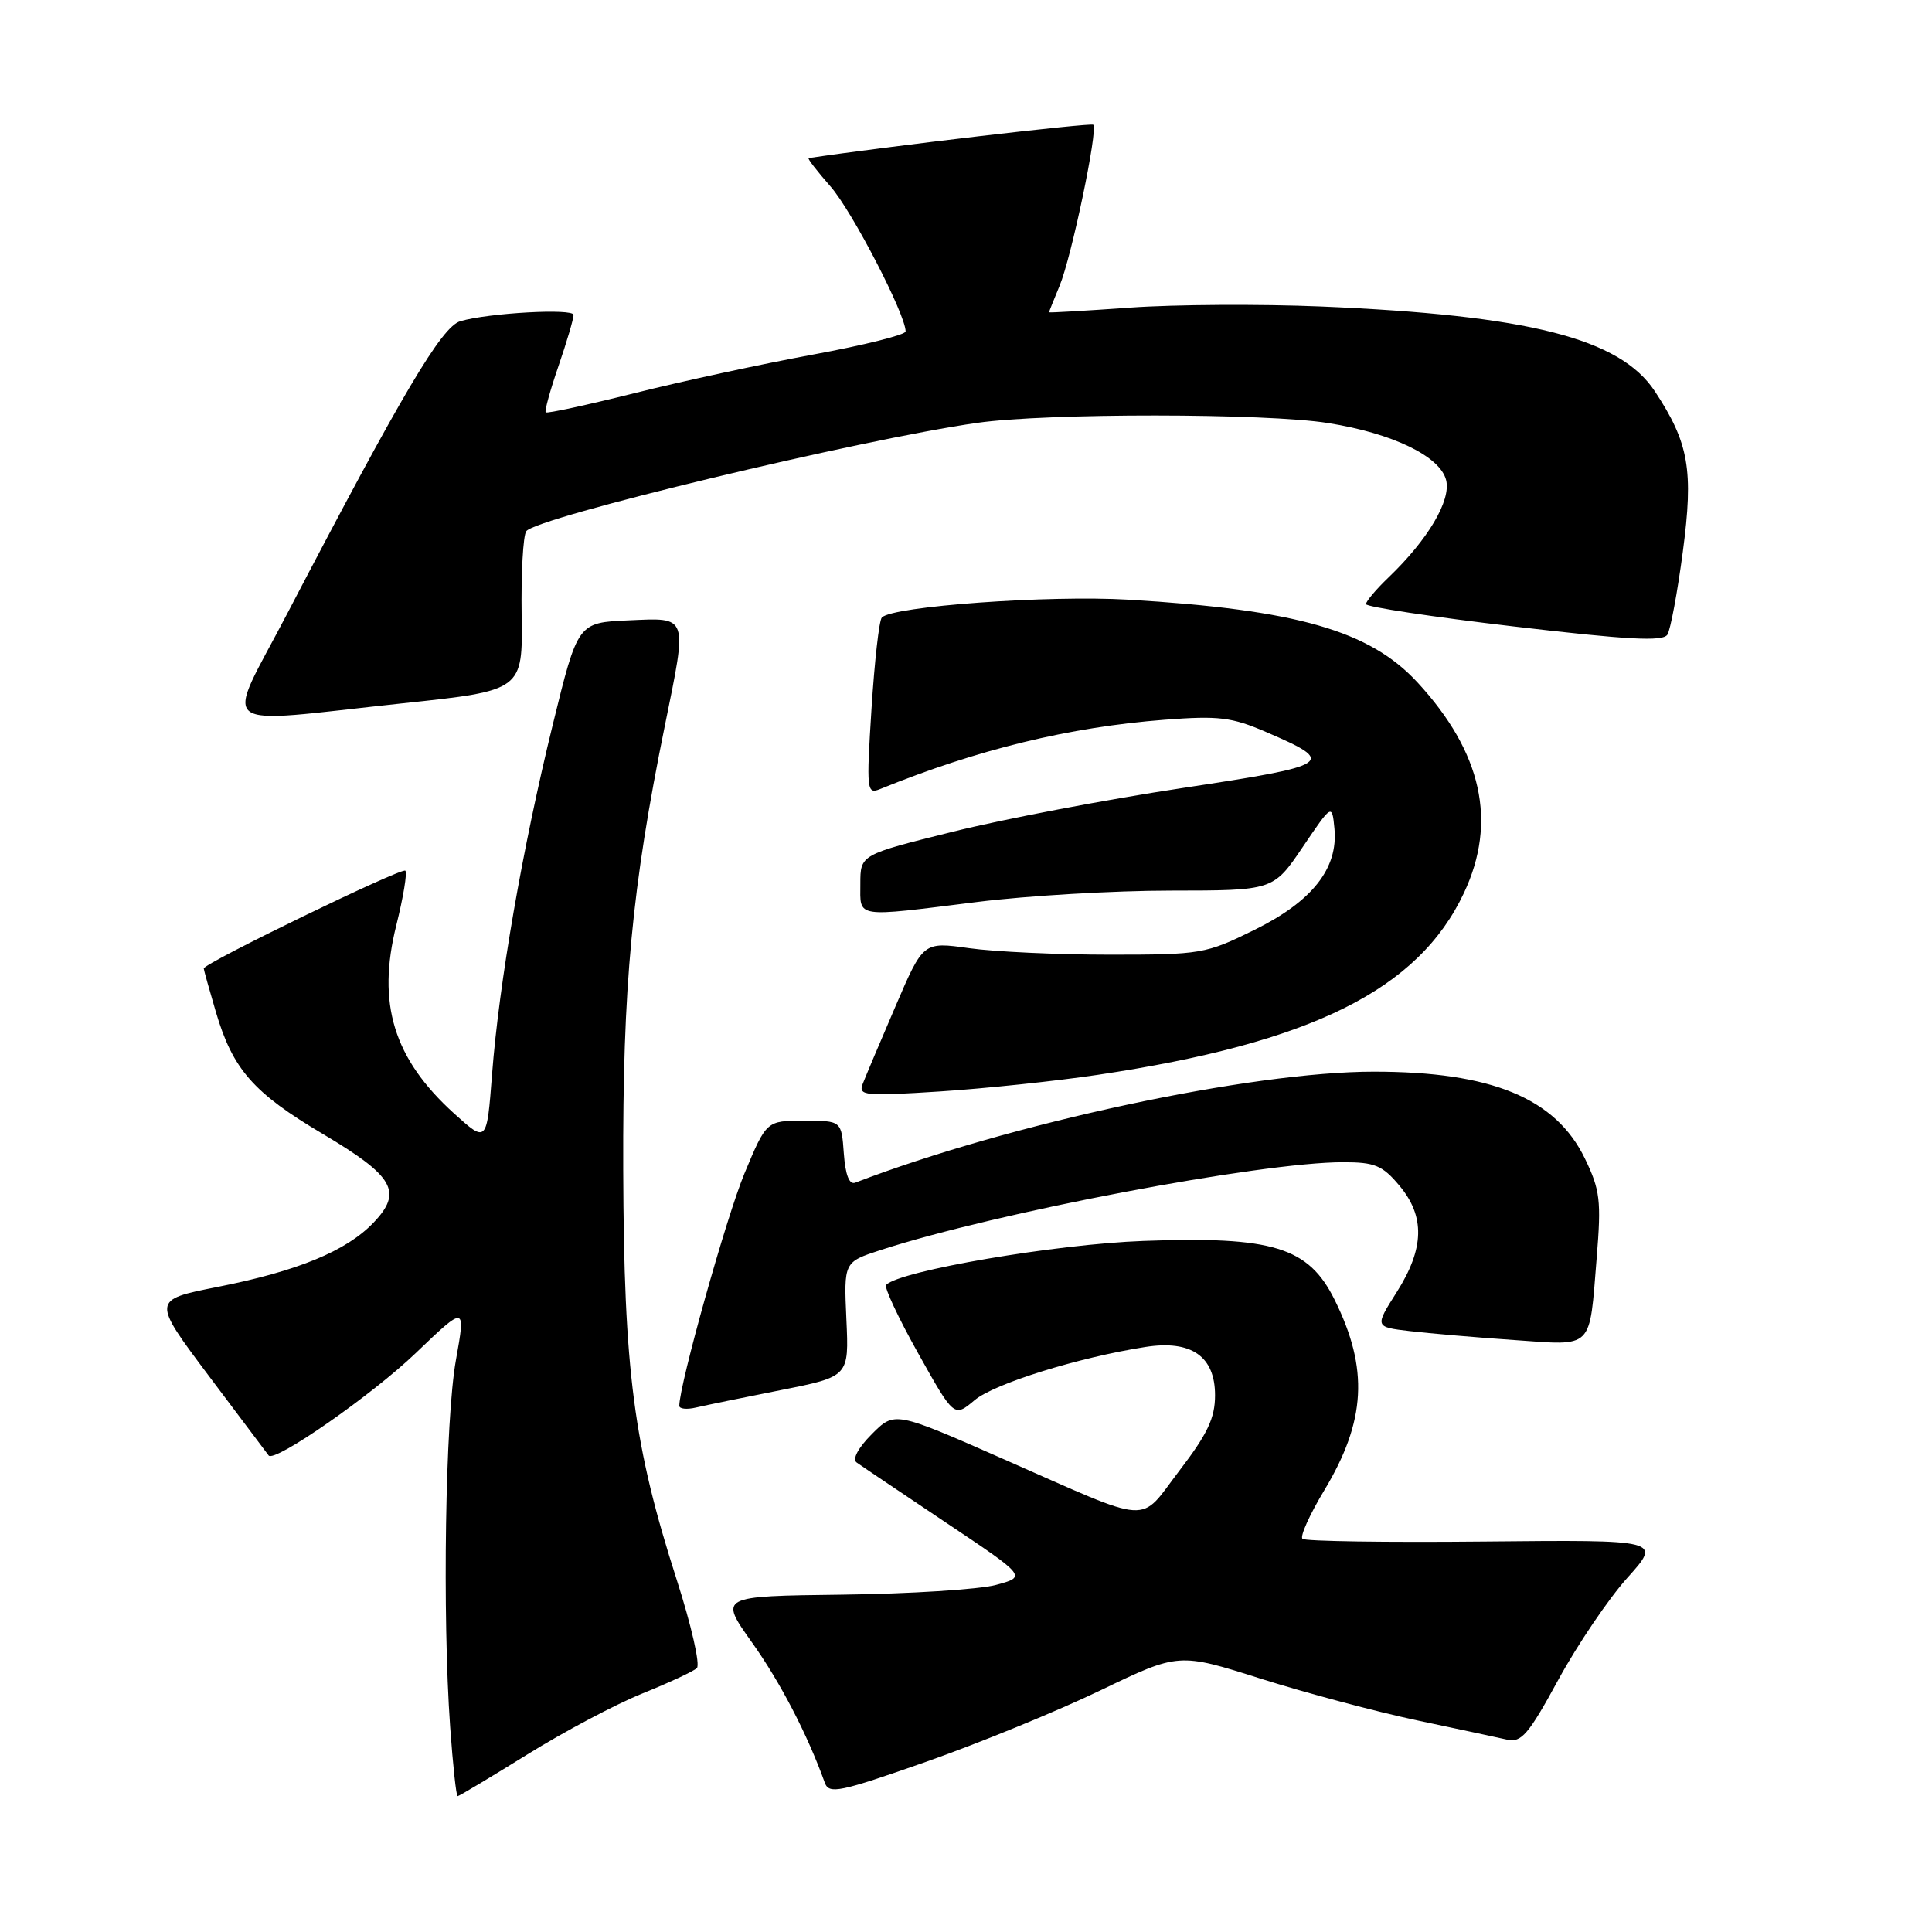 <?xml version="1.0" encoding="UTF-8" standalone="no"?>
<!DOCTYPE svg PUBLIC "-//W3C//DTD SVG 1.1//EN" "http://www.w3.org/Graphics/SVG/1.1/DTD/svg11.dtd" >
<svg xmlns="http://www.w3.org/2000/svg" xmlns:xlink="http://www.w3.org/1999/xlink" version="1.1" viewBox="0 0 256 256">
 <g >
 <path fill="currentColor"
d=" M 69.85 232.49 C 74.72 229.46 81.59 225.82 85.11 224.40 C 88.62 222.98 91.88 221.47 92.34 221.03 C 92.80 220.59 91.60 215.34 89.68 209.36 C 83.95 191.52 82.67 181.73 82.58 155.00 C 82.50 130.66 83.72 117.66 88.10 96.14 C 91.10 81.39 91.26 81.85 83.28 82.20 C 76.56 82.50 76.56 82.50 73.25 96.00 C 69.22 112.44 66.14 130.16 65.20 142.35 C 64.50 151.45 64.50 151.45 60.18 147.55 C 52.15 140.28 49.91 132.99 52.52 122.58 C 53.44 118.89 53.98 115.64 53.71 115.37 C 53.25 114.91 27.00 127.64 27.00 128.33 C 27.00 128.50 27.72 131.08 28.60 134.07 C 30.84 141.69 33.56 144.80 42.82 150.28 C 52.23 155.87 53.40 157.93 49.48 162.02 C 45.89 165.77 39.41 168.44 28.81 170.53 C 20.12 172.25 20.12 172.25 27.72 182.38 C 31.90 187.94 35.45 192.66 35.60 192.86 C 36.37 193.85 49.31 184.84 55.10 179.28 C 61.71 172.95 61.71 172.95 60.41 180.23 C 59.00 188.07 58.60 214.03 59.65 228.85 C 60.01 233.88 60.45 238.00 60.64 238.00 C 60.82 238.00 64.97 235.52 69.85 232.49 Z  M 145.84 223.97 C 156.19 218.99 156.19 218.99 167.07 222.44 C 173.06 224.33 182.35 226.81 187.73 227.95 C 193.10 229.08 198.49 230.24 199.69 230.51 C 201.59 230.94 202.53 229.84 206.50 222.55 C 209.04 217.90 213.15 211.83 215.64 209.06 C 220.16 204.03 220.16 204.03 196.68 204.26 C 183.76 204.39 172.92 204.23 172.58 203.90 C 172.24 203.57 173.54 200.68 175.47 197.48 C 181.01 188.28 181.38 181.37 176.84 172.22 C 173.38 165.24 168.67 163.80 151.50 164.43 C 139.90 164.85 119.29 168.37 117.42 170.25 C 117.12 170.54 119.03 174.62 121.65 179.30 C 126.42 187.82 126.42 187.82 129.13 185.54 C 131.74 183.34 142.89 179.87 151.78 178.48 C 157.86 177.53 161.00 179.72 161.00 184.88 C 161.00 187.90 160.01 189.99 156.29 194.85 C 150.80 202.03 153.05 202.17 133.02 193.36 C 118.55 186.99 118.55 186.99 115.52 190.03 C 113.72 191.83 112.91 193.35 113.50 193.78 C 114.05 194.18 119.35 197.74 125.28 201.71 C 136.05 208.91 136.05 208.91 131.97 210.01 C 129.73 210.61 120.56 211.19 111.59 211.30 C 95.28 211.50 95.28 211.50 99.64 217.63 C 103.39 222.90 106.98 229.80 109.29 236.22 C 109.85 237.77 111.21 237.49 122.71 233.45 C 129.74 230.98 140.16 226.71 145.84 223.97 Z  M 103.50 184.19 C 112.50 182.40 112.50 182.40 112.15 174.81 C 111.81 167.23 111.81 167.23 116.65 165.65 C 132.03 160.65 167.06 154.00 177.98 154.00 C 182.16 154.00 183.18 154.42 185.41 157.08 C 188.85 161.17 188.75 165.42 185.07 171.22 C 182.15 175.83 182.15 175.83 186.82 176.38 C 189.40 176.68 195.60 177.22 200.61 177.56 C 211.25 178.30 210.57 178.97 211.57 166.65 C 212.19 159.07 212.02 157.68 210.01 153.52 C 206.13 145.50 197.63 142.00 182.04 142.00 C 165.74 142.00 133.88 148.82 113.32 156.71 C 112.53 157.01 112.02 155.69 111.81 152.83 C 111.50 148.50 111.50 148.50 106.53 148.50 C 101.56 148.50 101.56 148.50 98.64 155.50 C 96.26 161.23 90.04 183.39 90.01 186.27 C 90.00 186.69 91.01 186.80 92.25 186.50 C 93.49 186.21 98.55 185.17 103.50 184.19 Z  M 145.46 142.42 C 173.79 138.19 187.95 131.15 193.98 118.32 C 198.41 108.90 196.38 99.71 187.84 90.44 C 181.49 83.55 171.83 80.79 149.50 79.46 C 138.94 78.84 118.27 80.33 116.85 81.82 C 116.49 82.19 115.88 87.63 115.48 93.90 C 114.79 104.79 114.85 105.27 116.63 104.55 C 129.54 99.30 141.69 96.34 154.32 95.37 C 161.47 94.82 163.20 95.03 167.73 96.98 C 177.19 101.05 176.67 101.39 156.73 104.41 C 146.70 105.92 132.99 108.53 126.25 110.21 C 114.00 113.25 114.00 113.25 114.00 117.12 C 114.00 121.70 113.08 121.56 129.54 119.51 C 136.12 118.69 147.62 118.01 155.11 118.01 C 168.72 118.00 168.72 118.00 172.61 112.25 C 176.50 106.50 176.50 106.50 176.82 109.78 C 177.33 115.07 173.88 119.44 166.21 123.22 C 159.76 126.40 159.16 126.50 147.03 126.50 C 140.14 126.50 131.76 126.11 128.42 125.64 C 122.33 124.78 122.33 124.78 118.65 133.36 C 116.62 138.07 114.67 142.70 114.31 143.63 C 113.72 145.18 114.58 145.26 124.58 144.62 C 130.59 144.23 139.98 143.24 145.46 142.42 Z  M 53.38 93.19 C 69.27 91.50 69.27 91.50 69.12 81.50 C 69.04 76.00 69.31 71.00 69.73 70.39 C 71.00 68.57 114.02 58.23 129.50 56.03 C 138.72 54.72 167.77 54.74 176.00 56.06 C 184.55 57.42 190.83 60.47 191.62 63.62 C 192.29 66.31 189.22 71.50 183.98 76.52 C 182.34 78.09 181.00 79.68 181.00 80.05 C 181.00 80.41 189.82 81.75 200.60 83.01 C 215.74 84.79 220.36 85.03 220.94 84.09 C 221.35 83.43 222.27 78.49 222.98 73.12 C 224.42 62.28 223.79 58.69 219.27 51.84 C 214.64 44.83 202.58 41.77 175.00 40.61 C 167.03 40.28 155.66 40.34 149.75 40.76 C 143.84 41.18 139.00 41.46 139.00 41.38 C 139.00 41.31 139.63 39.73 140.40 37.87 C 141.98 34.09 145.51 17.18 144.87 16.53 C 144.57 16.23 117.33 19.42 107.15 20.95 C 106.95 20.98 108.26 22.67 110.05 24.71 C 112.89 27.94 120.00 41.67 120.00 43.92 C 120.00 44.36 114.49 45.74 107.75 46.98 C 101.01 48.22 90.35 50.52 84.06 52.10 C 77.77 53.67 72.48 54.82 72.31 54.64 C 72.14 54.47 72.90 51.71 74.00 48.51 C 75.10 45.31 76.00 42.25 76.00 41.73 C 76.00 40.84 64.75 41.46 61.00 42.56 C 58.52 43.29 53.36 52.00 38.09 81.25 C 29.71 97.30 27.93 95.90 53.38 93.19 Z "/>
</g>
</svg>